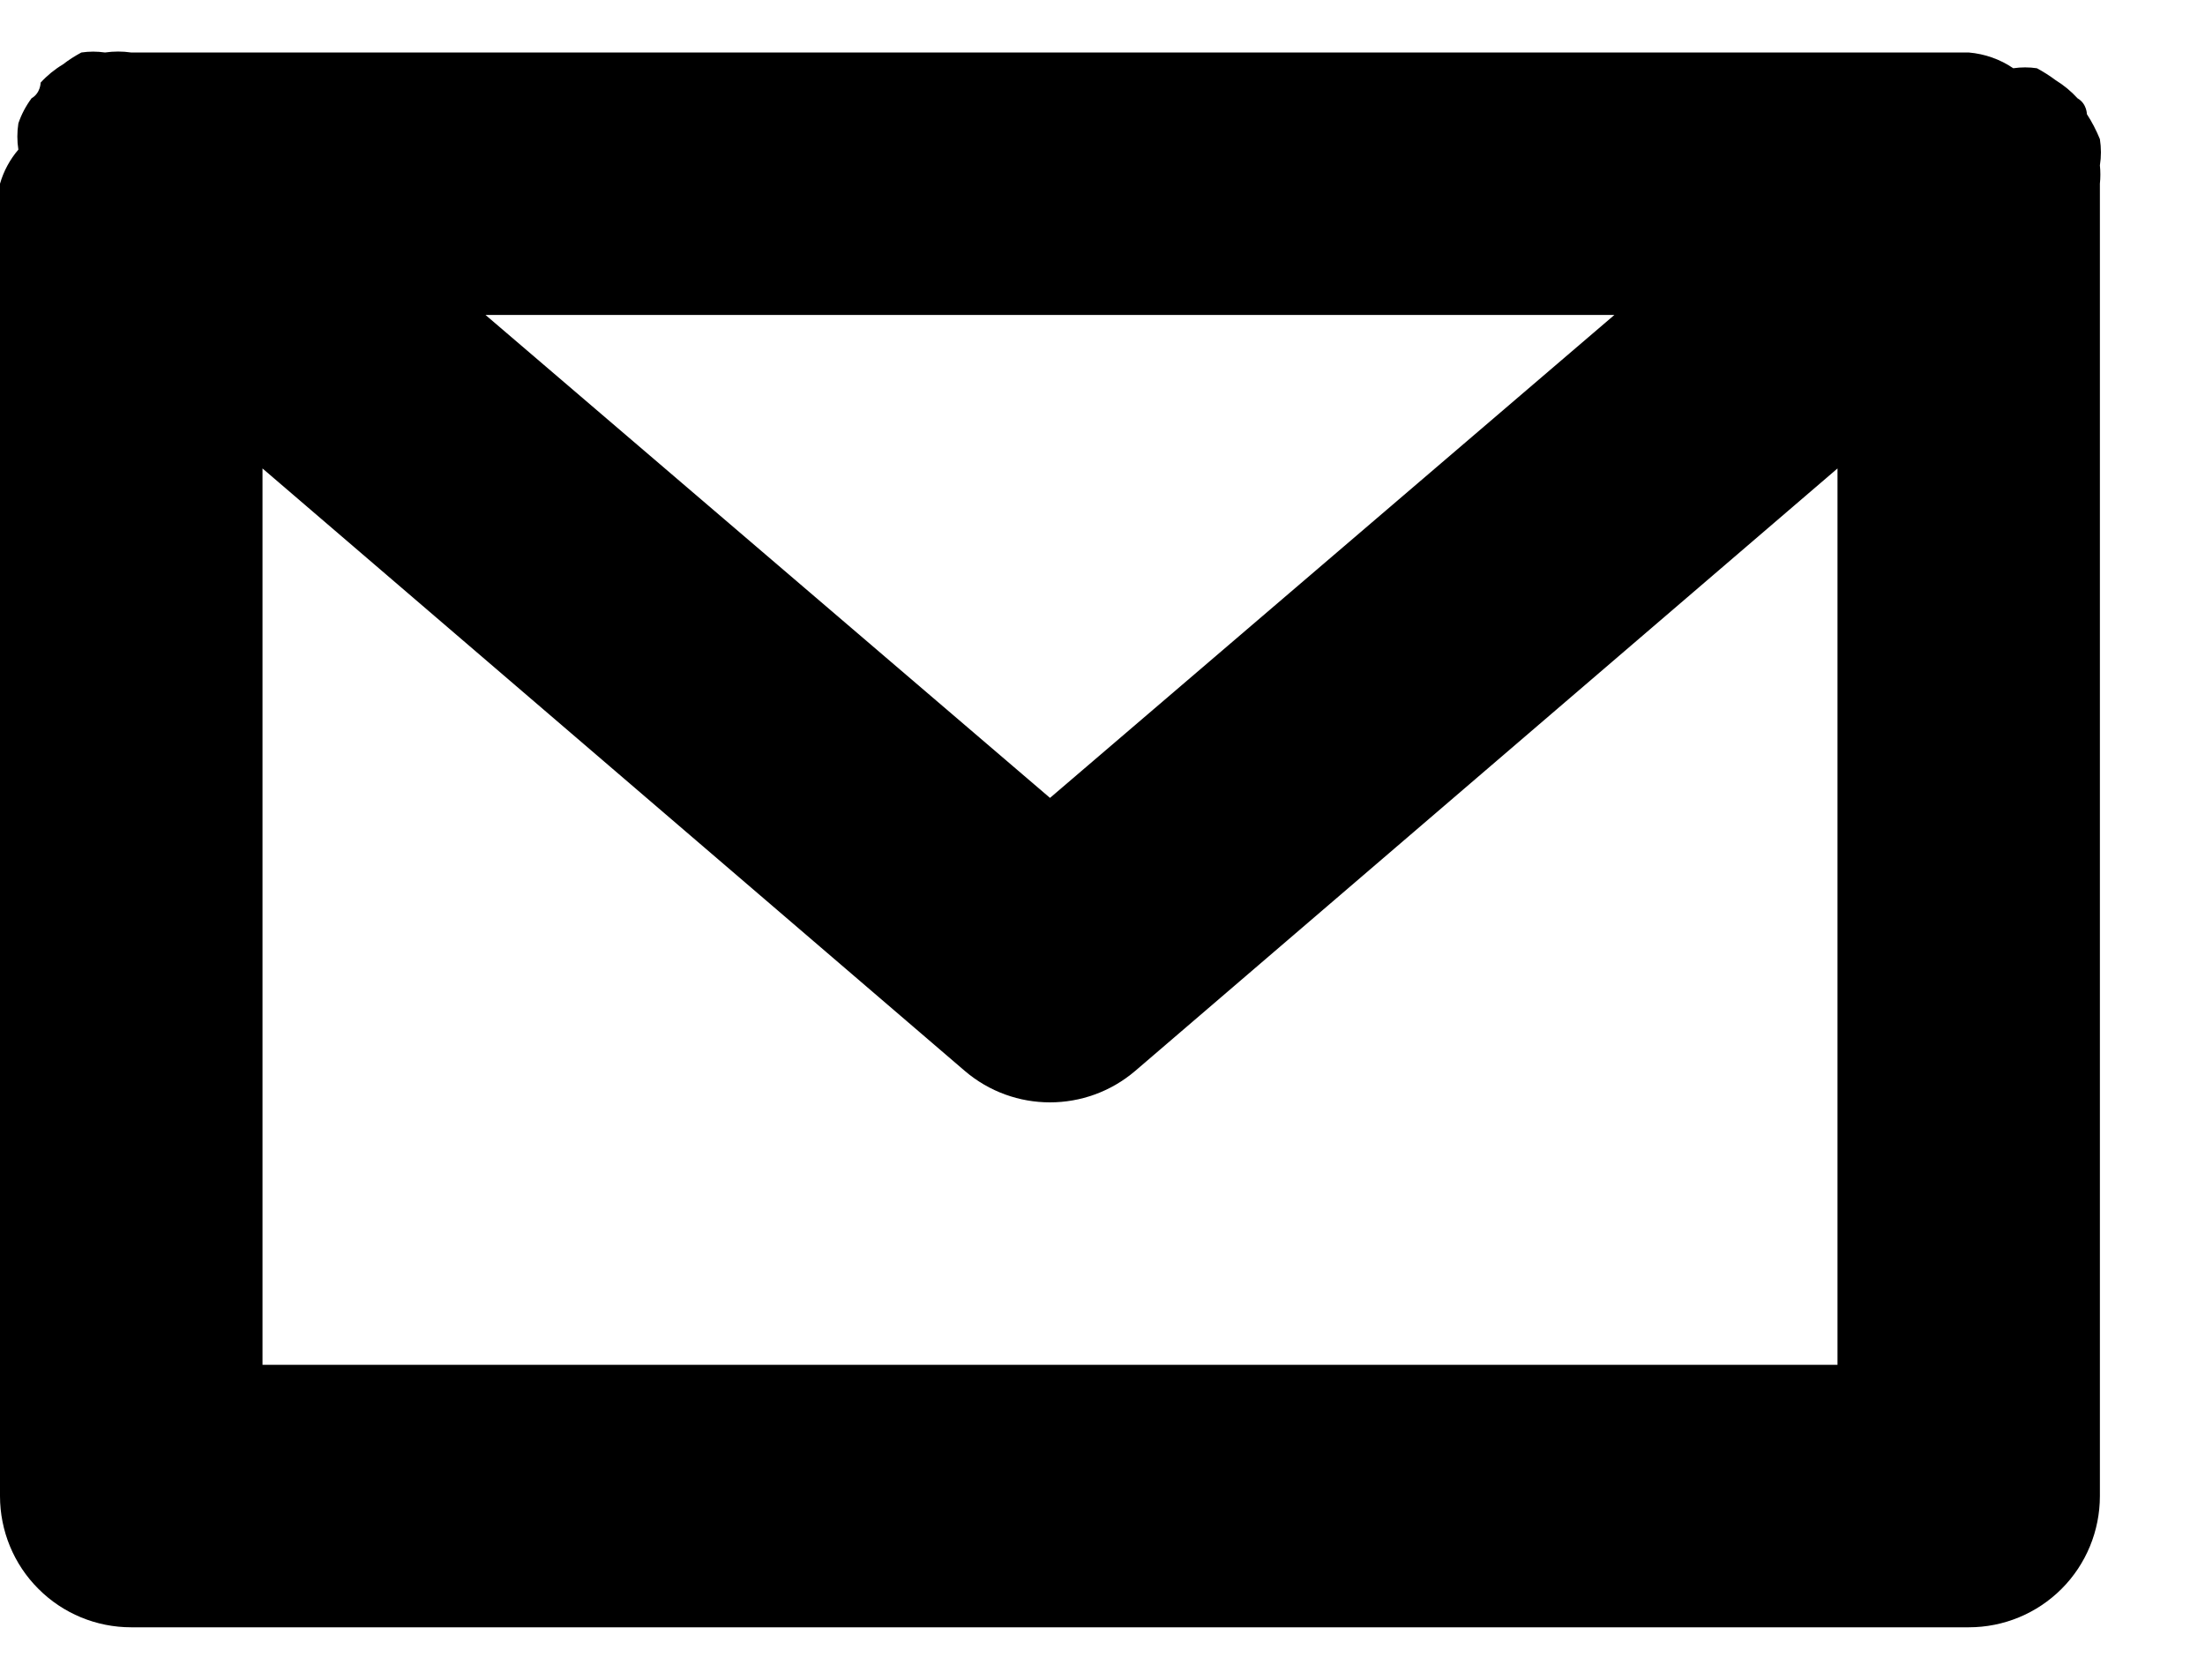 <svg width="21" height="16" viewBox="0 0 21 16" fill="none" xmlns="http://www.w3.org/2000/svg"><g clip-path="url(#clip0_113_461)"><path d="M19.999 1.575C20.012 1.493 20.012 1.408 19.999 1.325C19.965 1.242 19.924 1.162 19.875 1.087C19.875 1.087 19.875 0.988 19.787 0.937C19.725 0.869 19.654 0.811 19.575 0.762C19.519 0.72 19.46 0.683 19.399 0.65C19.325 0.639 19.249 0.639 19.174 0.65C19.048 0.564 18.902 0.513 18.75 0.5H1.249C1.167 0.488 1.083 0.488 1 0.5C0.925 0.489 0.85 0.489 0.775 0.5C0.714 0.533 0.655 0.57 0.6 0.613C0.52 0.661 0.449 0.719 0.387 0.787C0.387 0.787 0.387 0.887 0.299 0.937H0.3C0.246 1.01 0.204 1.089 0.175 1.175C0.162 1.258 0.162 1.343 0.175 1.425C0.094 1.52 0.034 1.631 0 1.75V14.25C0 14.581 0.131 14.9 0.366 15.134C0.6 15.369 0.918 15.5 1.249 15.5H18.75C19.082 15.5 19.399 15.369 19.634 15.134C19.868 14.9 19.999 14.581 19.999 14.25V1.75C20.005 1.692 20.005 1.633 19.999 1.575L19.999 1.575ZM15.375 3L10 7.6L4.624 3H15.375ZM2.5 13V4.462L9.188 10.2C9.655 10.6 10.344 10.6 10.812 10.2L17.5 4.462V13H2.5Z" fill="black"/></g><defs><clipPath id="clip0_113_461"><rect width="21" height="16" fill="white"/></clipPath></defs></svg>